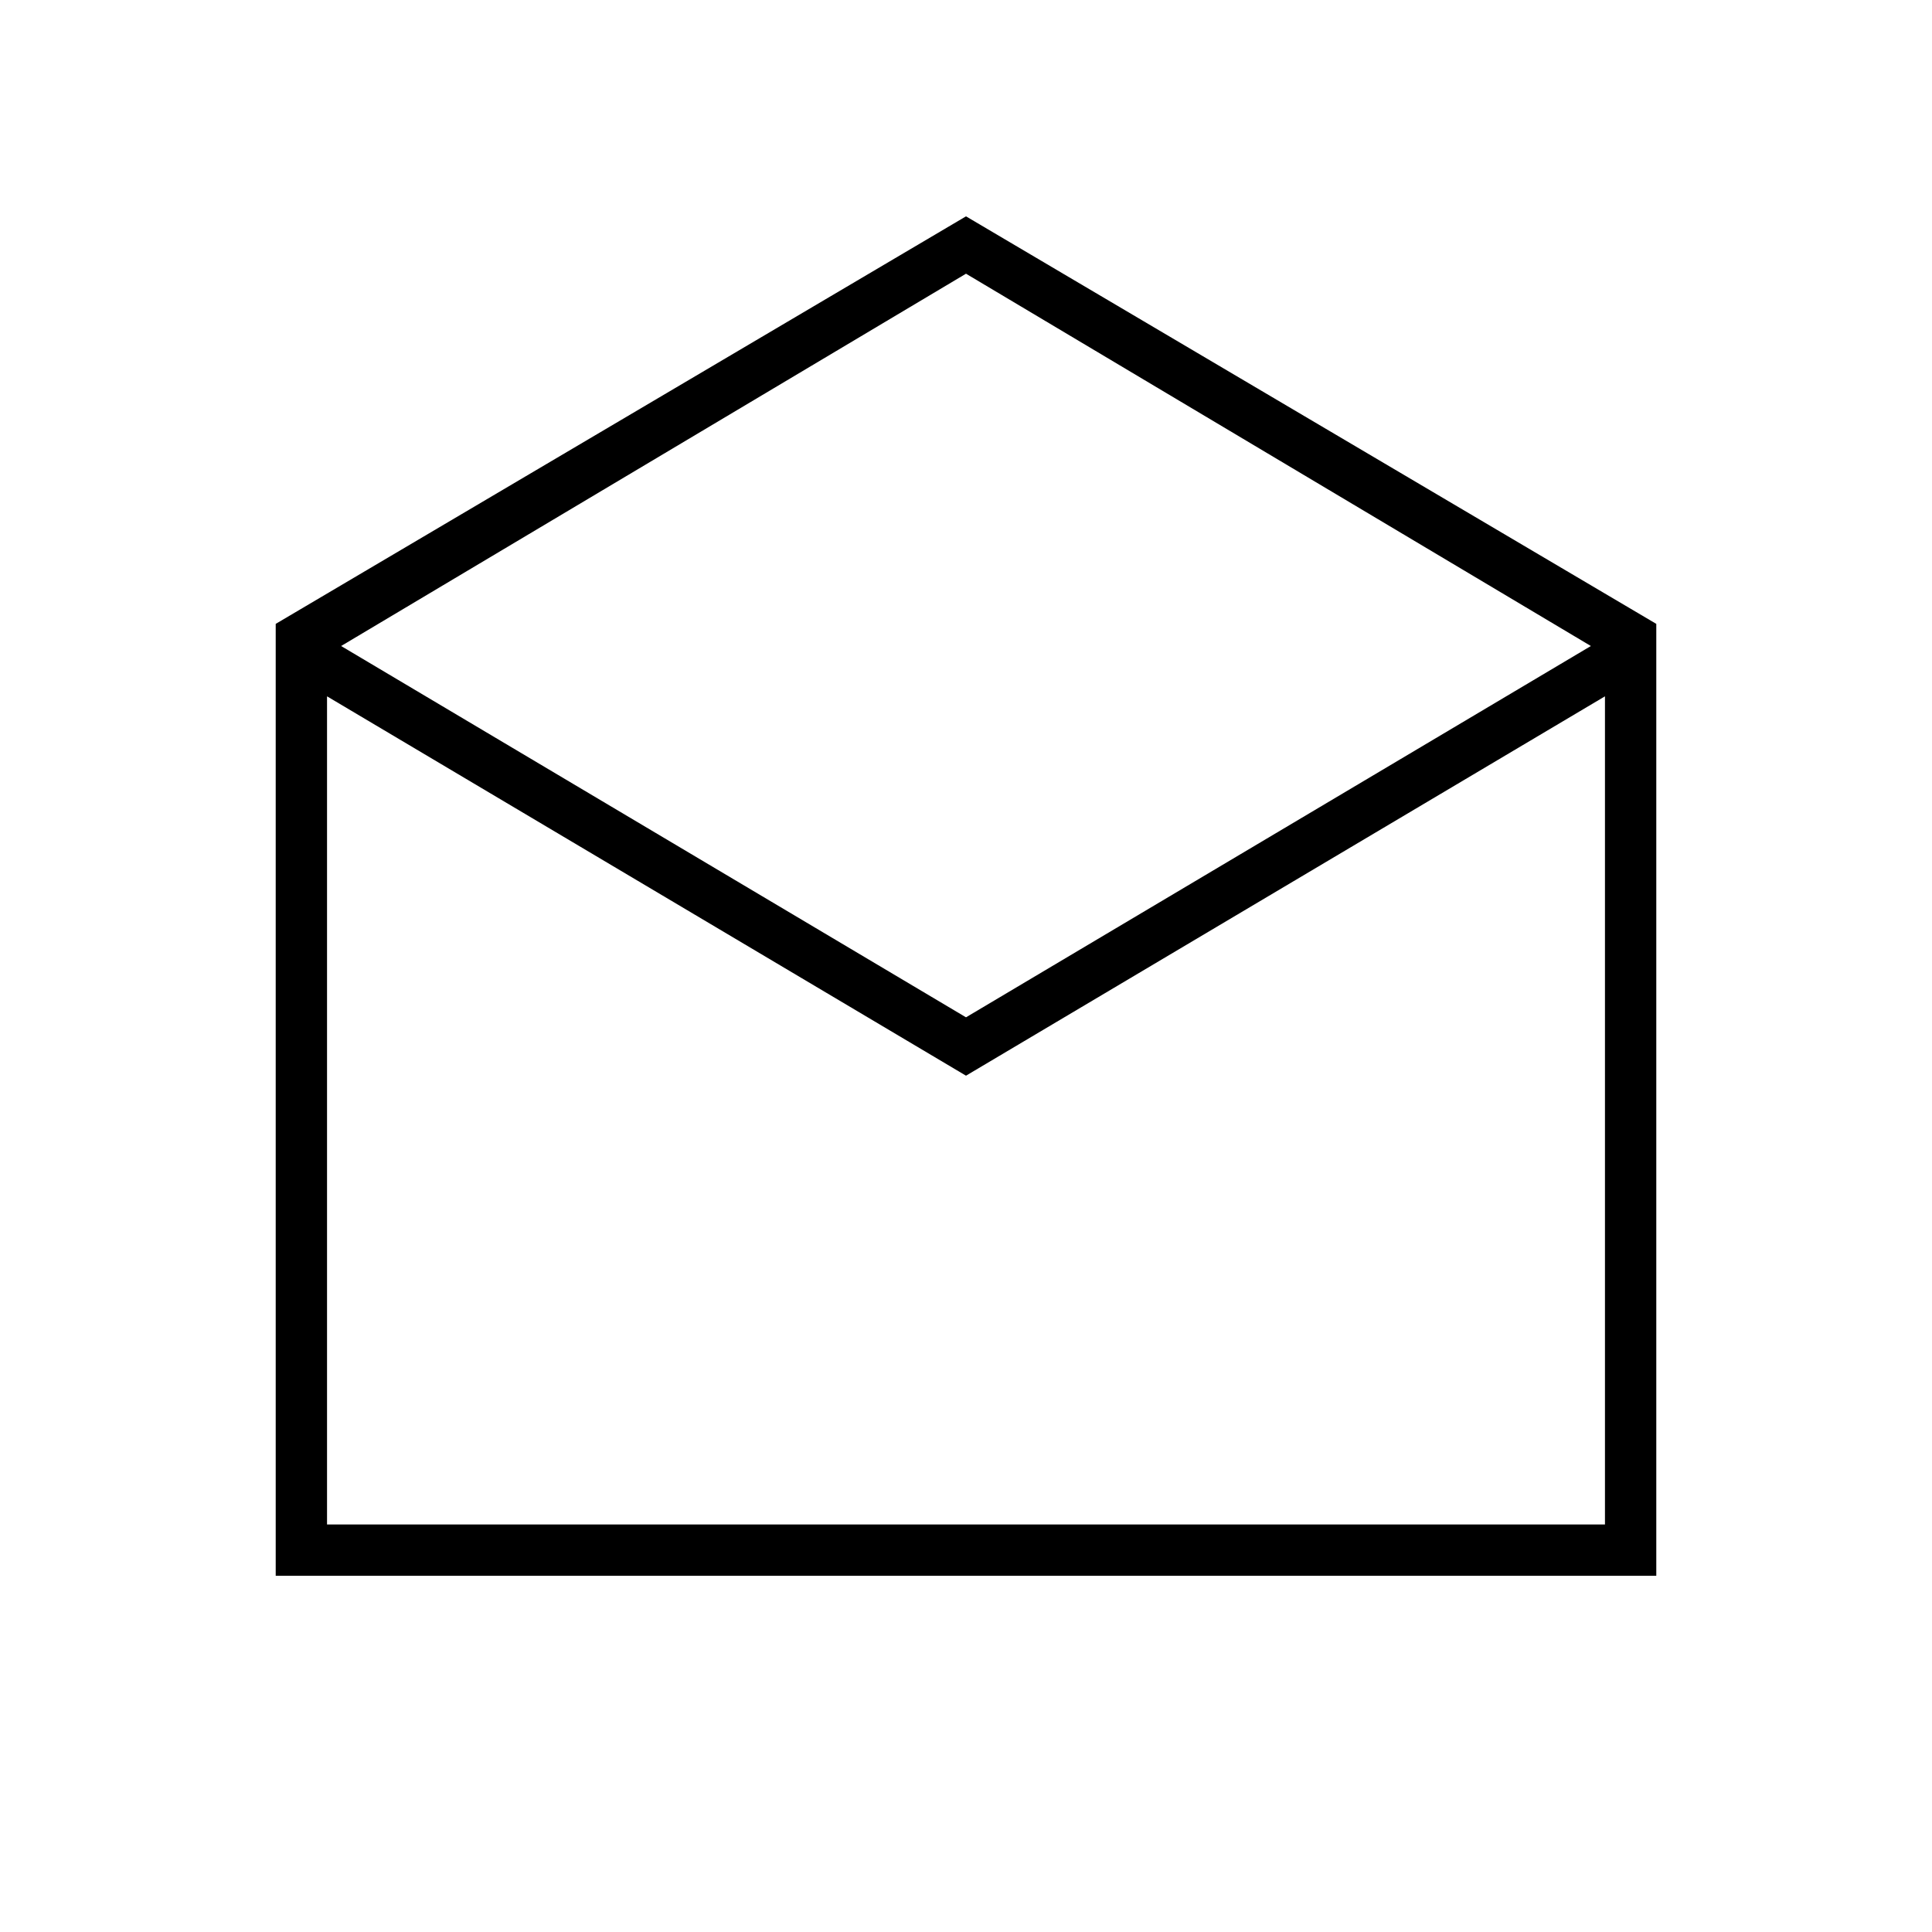 <svg xmlns="http://www.w3.org/2000/svg" height="24" viewBox="0 -960 960 960" width="24"><path d="M480-852.5 823-650v473H137v-473l343-202.5Zm0 398L790.5-639 480-824 169.5-639 480-454.5Zm0 29L162.5-614v411.5h635V-614L480-425.5Zm0 223h317.5-635H480Z"/></svg>